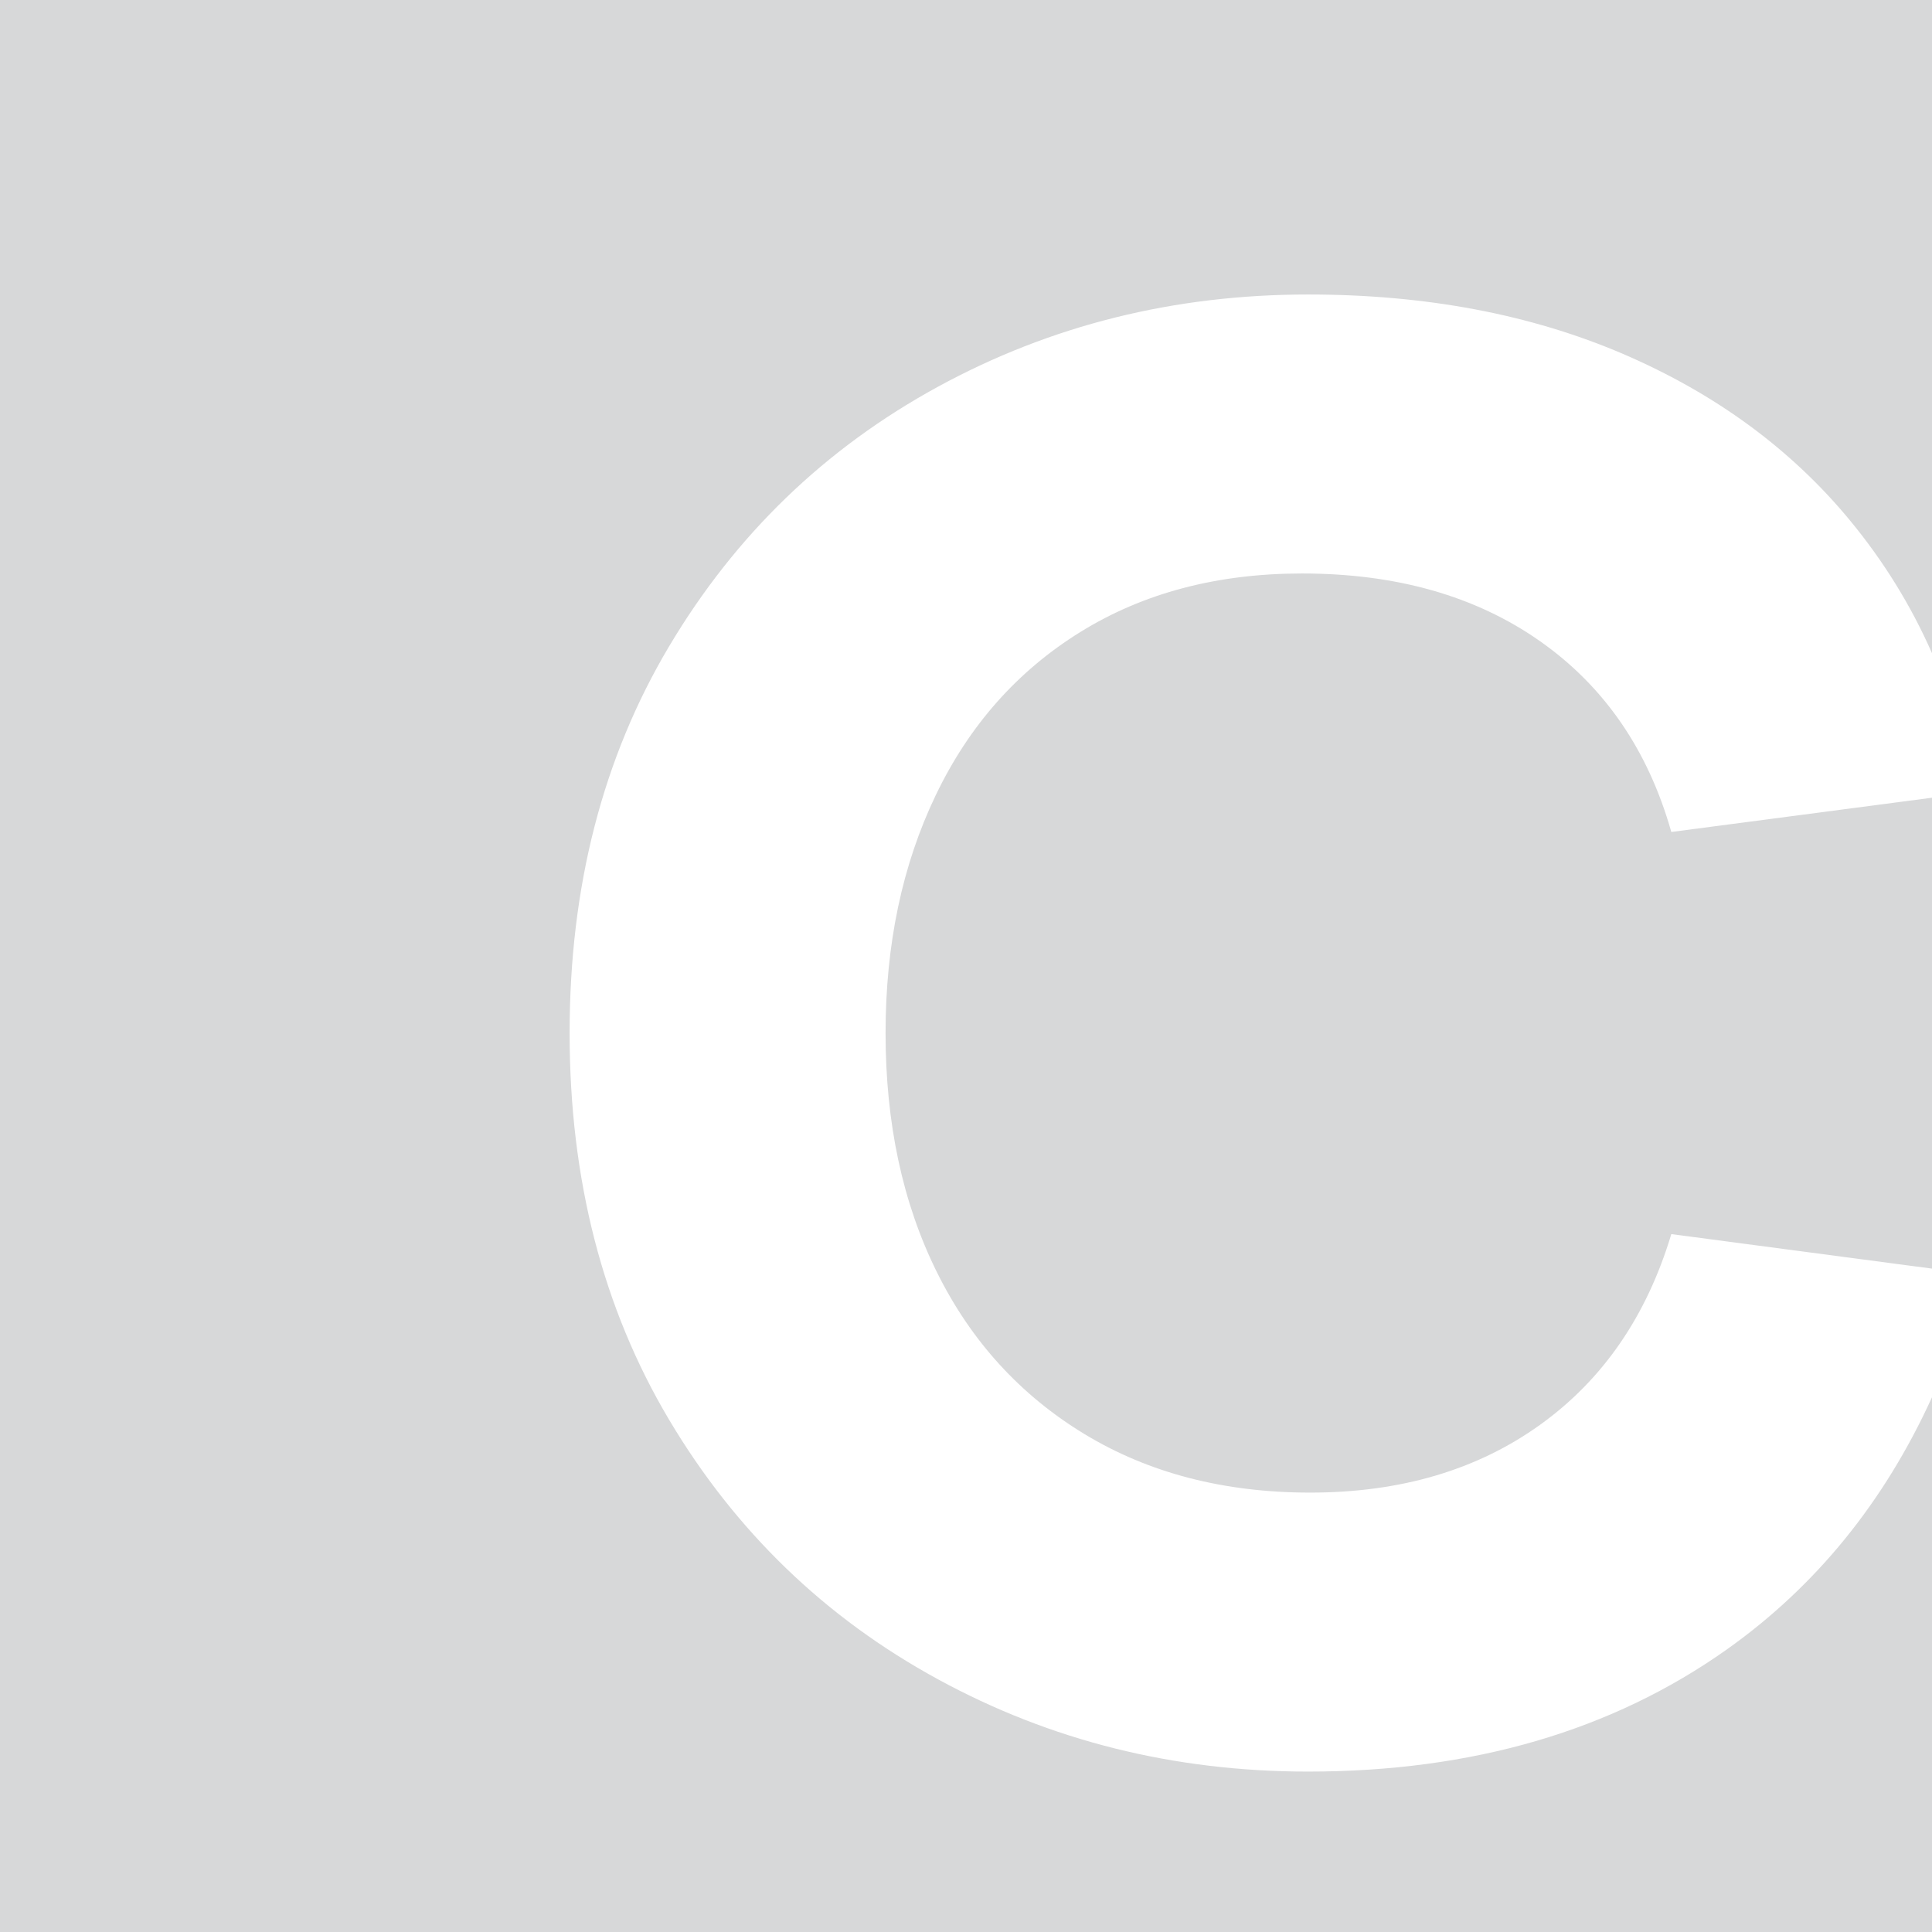 <?xml version="1.0" encoding="UTF-8"?>
<svg width="30px" height="30px" viewBox="0 0 30 30" version="1.1" xmlns="http://www.w3.org/2000/svg" xmlns:xlink="http://www.w3.org/1999/xlink">
    <!-- Generator: Sketch 51.2 (57519) - http://www.bohemiancoding.com/sketch -->
    <title>casa-c-logo</title>
    <desc>Created with Sketch.</desc>
    <defs></defs>
    <g id="Rev-5" stroke="none" stroke-width="1" fill="none" fill-rule="evenodd">
        <g id="Launcher" transform="translate(-705, -754)" fill="#D7D8D9">
            <path d="M735,764.143 C734.672,763.398 734.246,762.71 733.723,762.077 C732.81,760.972 731.636,760.112 730.203,759.496 C728.769,758.881 727.139,758.573 725.313,758.573 C723.232,758.573 721.315,759.05 719.563,760.006 C717.811,760.962 716.42,762.305 715.39,764.036 C714.36,765.767 713.845,767.768 713.845,770.041 C713.845,772.313 714.36,774.315 715.39,776.046 C716.42,777.777 717.811,779.12 719.563,780.075 C721.315,781.031 723.232,781.509 725.313,781.509 C727.862,781.509 730.028,780.877 731.812,779.614 C733.193,778.635 734.255,777.33 735,775.696 L735,784 L705,784 L705,754 L735,754 L735,764.143 Z M735,766.387 L735,773.699 L730.952,773.163 C730.569,774.437 729.89,775.424 728.913,776.125 C727.936,776.826 726.747,777.177 725.345,777.177 C724.007,777.177 722.839,776.874 721.841,776.269 C720.843,775.663 720.078,774.825 719.547,773.752 C719.016,772.68 718.751,771.442 718.751,770.041 C718.751,768.66 719.011,767.429 719.531,766.346 C720.051,765.262 720.8,764.418 721.777,763.813 C722.754,763.208 723.901,762.905 725.217,762.905 C726.683,762.905 727.915,763.255 728.913,763.956 C729.911,764.657 730.591,765.645 730.952,766.919 L735,766.387 Z" id="casa-c-logo"></path>
        </g>
    </g>
</svg>